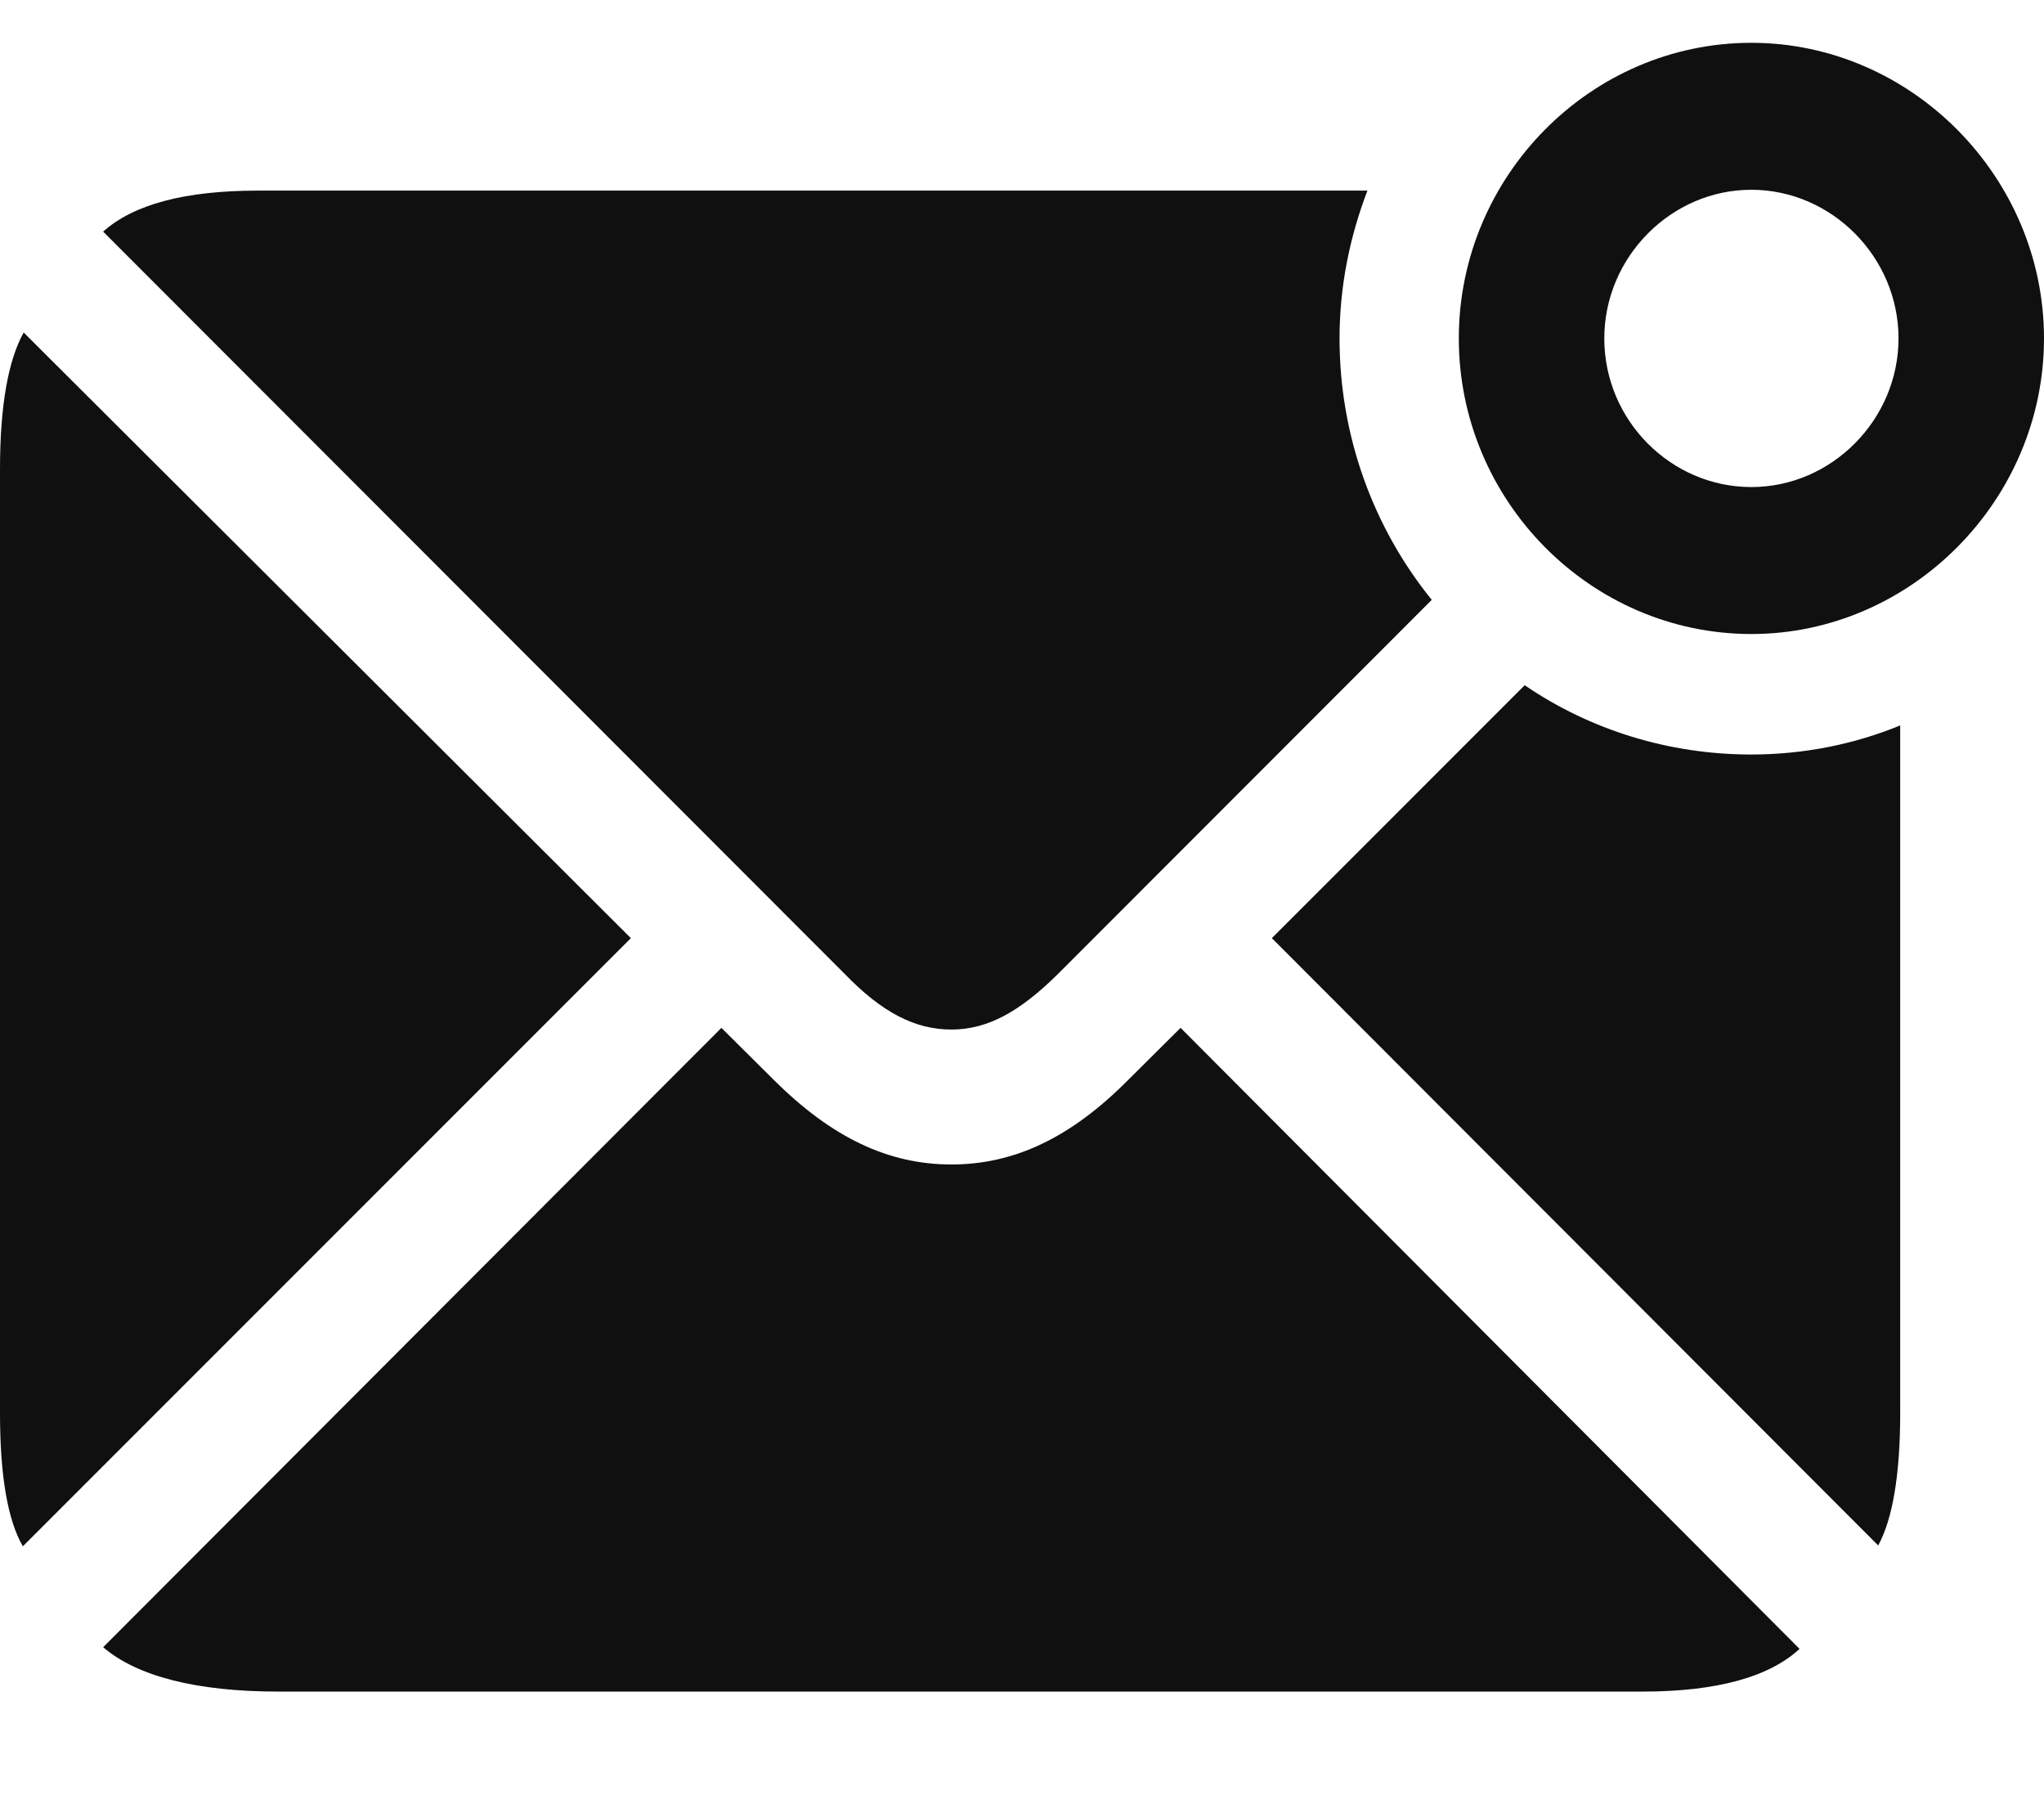 <svg width="17" height="15" viewBox="0 0 17 15" fill="none" xmlns="http://www.w3.org/2000/svg">
<path d="M14.566 5.272C15.896 5.272 17 4.157 17 2.814C17 1.472 15.896 0.356 14.566 0.356C13.23 0.356 12.133 1.465 12.133 2.814C12.133 4.164 13.23 5.272 14.566 5.272ZM14.566 4.05C13.898 4.05 13.343 3.496 13.343 2.814C13.343 2.139 13.898 1.578 14.566 1.578C15.235 1.578 15.79 2.139 15.79 2.814C15.79 3.489 15.235 4.05 14.566 4.05ZM11.373 1.585H2.145C1.54 1.585 1.111 1.699 0.858 1.926L7.026 8.099C7.336 8.419 7.61 8.561 7.913 8.561C8.215 8.561 8.482 8.412 8.799 8.099L11.908 4.988C11.43 4.398 11.141 3.638 11.141 2.814C11.141 2.381 11.226 1.969 11.373 1.585ZM0.19 12.858L5.247 7.801L0.197 2.765C0.07 2.992 0 3.368 0 3.901V11.75C0 12.269 0.063 12.638 0.19 12.858ZM12.681 5.698L10.578 7.801L15.621 12.851C15.741 12.631 15.804 12.262 15.804 11.75V6.032C15.425 6.188 15.002 6.274 14.566 6.274C13.877 6.274 13.223 6.068 12.681 5.698ZM2.314 14.066H13.659C14.278 14.066 14.714 13.945 14.967 13.711L9.819 8.547L9.383 8.98C8.904 9.463 8.433 9.683 7.913 9.683C7.392 9.683 6.921 9.463 6.436 8.98L6 8.547L0.858 13.697C1.139 13.938 1.632 14.066 2.314 14.066Z" fill="#101010"/>
</svg>
